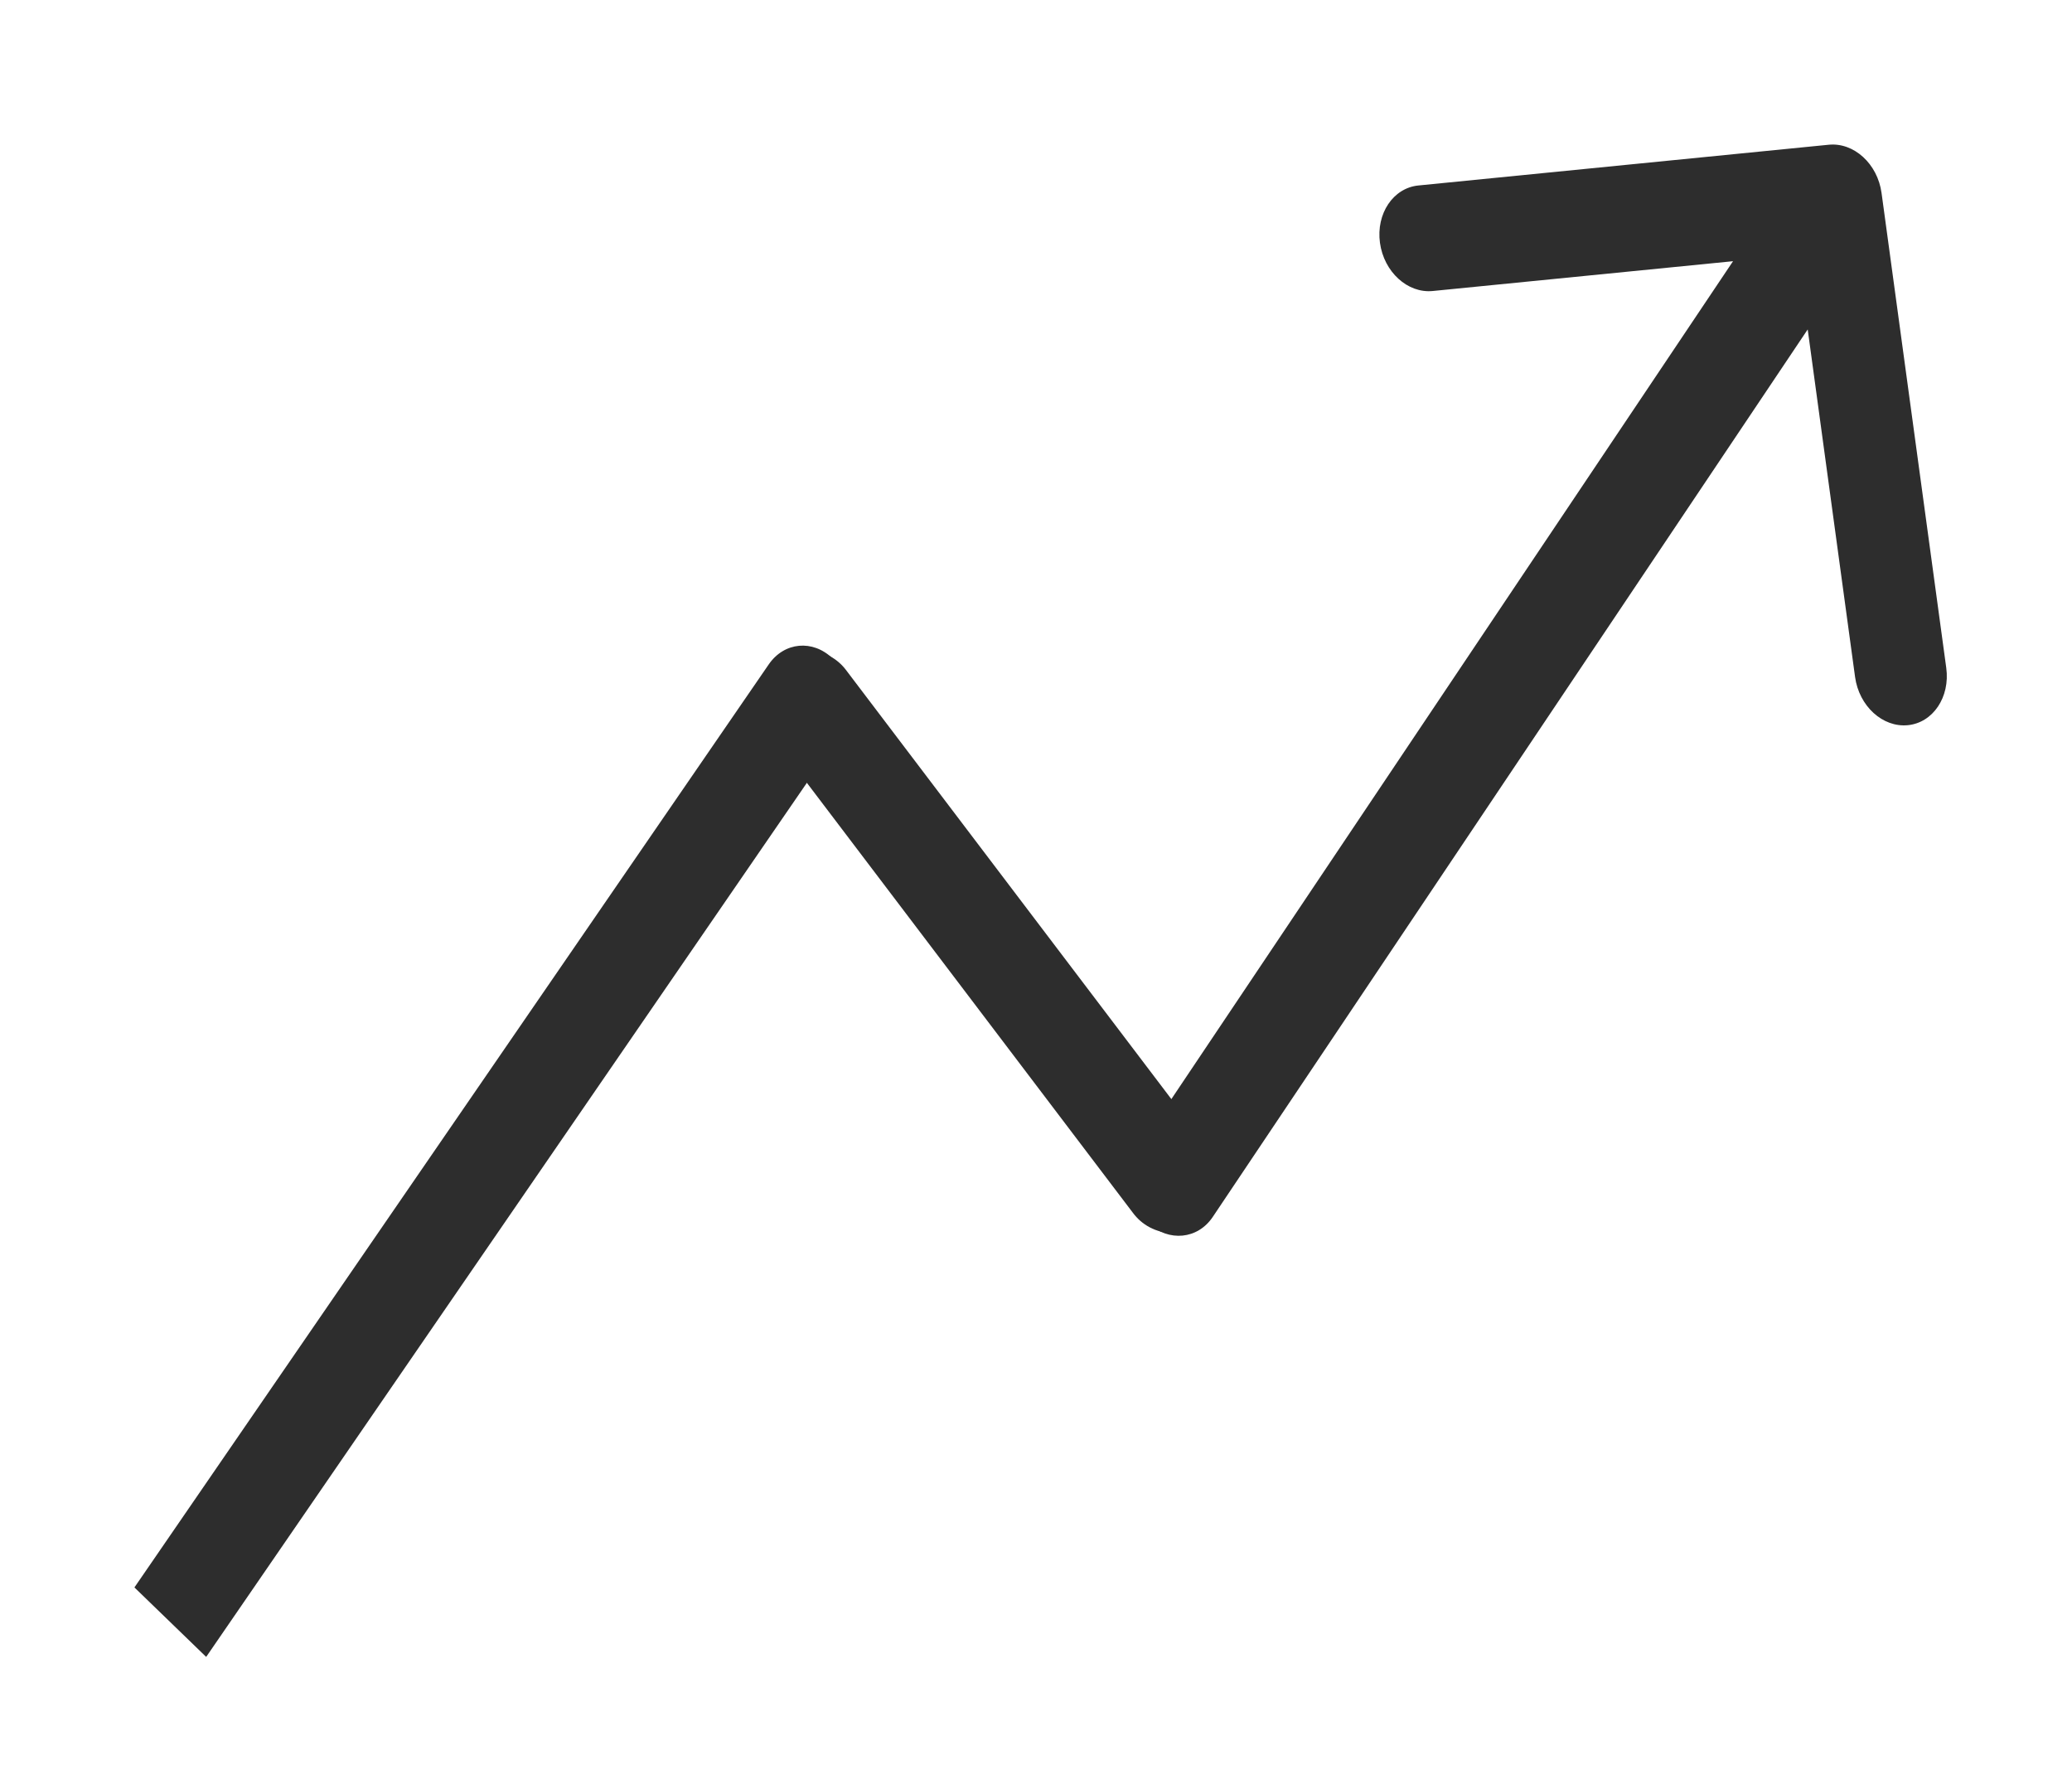 <svg width="73" height="63" viewBox="0 0 73 63" fill="none" xmlns="http://www.w3.org/2000/svg">
<g filter="url(#filter0_d_144_2728)">
<path d="M29.612 21.85C30.157 21.057 30.032 19.867 29.334 19.192C28.636 18.516 27.628 18.61 27.084 19.402L29.612 21.85ZM7.264 54.361L29.612 21.85L27.084 19.402L4.736 51.914L7.264 54.361Z" fill="#2D2D2D"/>
<path d="M28.408 20.652L41.325 37.683" stroke="#2D2D2D" stroke-width="3.5" stroke-linecap="round"/>
<path d="M40.097 36.461C39.569 37.249 39.729 38.426 40.456 39.09C41.182 39.753 42.199 39.652 42.727 38.864L40.097 36.461ZM66.29 2.797C66.15 1.771 65.317 1.01 64.43 1.098L49.972 2.533C49.084 2.621 48.479 3.524 48.618 4.551C48.758 5.577 49.591 6.338 50.478 6.25L63.33 4.975L65.357 19.844C65.497 20.87 66.33 21.631 67.217 21.543C68.104 21.455 68.71 20.552 68.57 19.525L66.29 2.797ZM42.727 38.864L65.999 4.158L63.368 1.755L40.097 36.461L42.727 38.864Z" fill="#2D2D2D"/>
</g>
<defs>
<filter id="filter0_d_144_2728" x="0.736" y="0" width="71.855" height="62.361" filterUnits="userSpaceOnUse" color-interpolation-filters="sRGB">
<feFlood flood-opacity="0" result="BackgroundImageFix"/>
<feColorMatrix in="SourceAlpha" type="matrix" values="0 0 0 0 0 0 0 0 0 0 0 0 0 0 0 0 0 0 127 0" result="hardAlpha"/>
<feOffset dy="4"/>
<feGaussianBlur stdDeviation="2"/>
<feComposite in2="hardAlpha" operator="out"/>
<feColorMatrix type="matrix" values="0 0 0 0 0 0 0 0 0 0 0 0 0 0 0 0 0 0 0.25 0"/>
<feBlend mode="normal" in2="BackgroundImageFix" result="effect1_dropShadow_144_2728"/>
<feBlend mode="normal" in="SourceGraphic" in2="effect1_dropShadow_144_2728" result="shape"/>
</filter>
</defs>
</svg>
